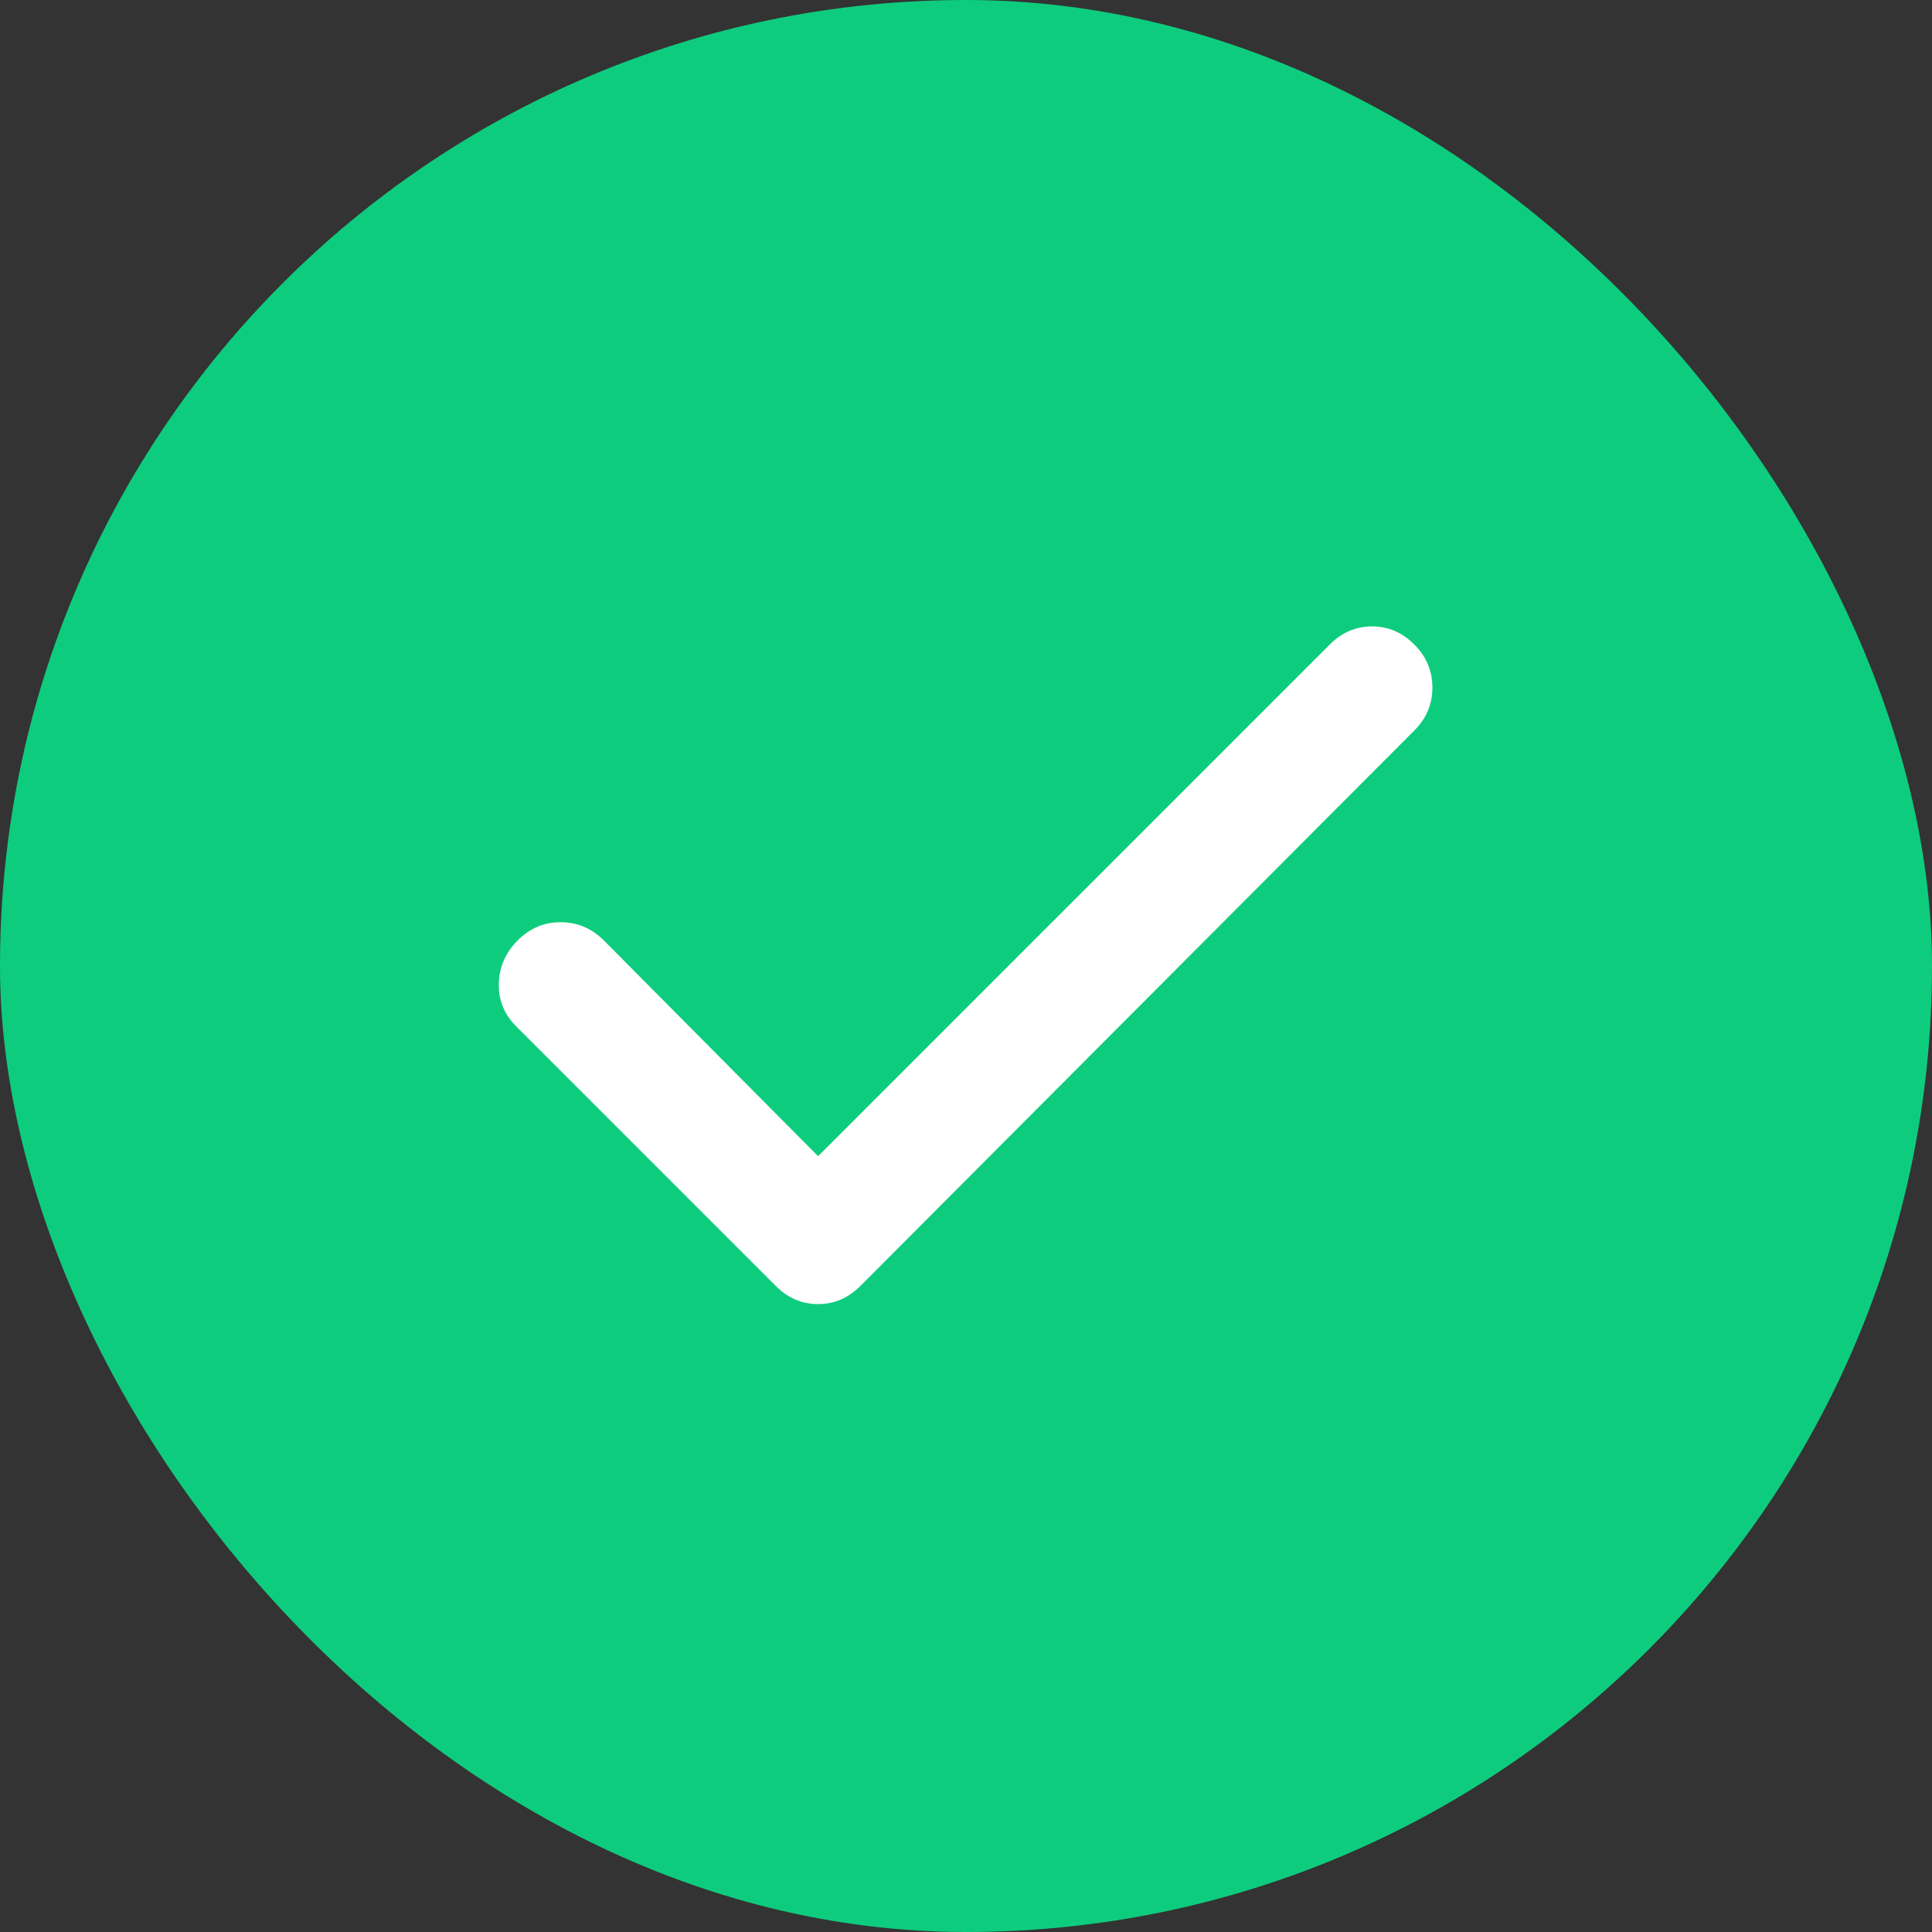 <svg width="32" height="32" viewBox="0 0 32 32" fill="none" xmlns="http://www.w3.org/2000/svg">
<rect x="0" y="0" width="32" height="32" fill="#333333" stroke="none"/>
<rect width="32" height="32" rx="16" fill="#0ECC7E"/>
<path d="M13.55 19.15L22.025 10.675C22.225 10.475 22.459 10.375 22.725 10.375C22.992 10.375 23.225 10.475 23.425 10.675C23.625 10.875 23.725 11.113 23.725 11.388C23.725 11.663 23.625 11.901 23.425 12.1L14.25 21.3C14.05 21.5 13.817 21.6 13.55 21.6C13.284 21.6 13.05 21.5 12.85 21.3L8.55 17C8.35 16.8 8.254 16.563 8.262 16.288C8.27 16.013 8.375 15.776 8.575 15.575C8.776 15.374 9.014 15.274 9.288 15.275C9.563 15.276 9.8 15.376 10 15.575L13.55 19.15Z" fill="white"/>
</svg>
